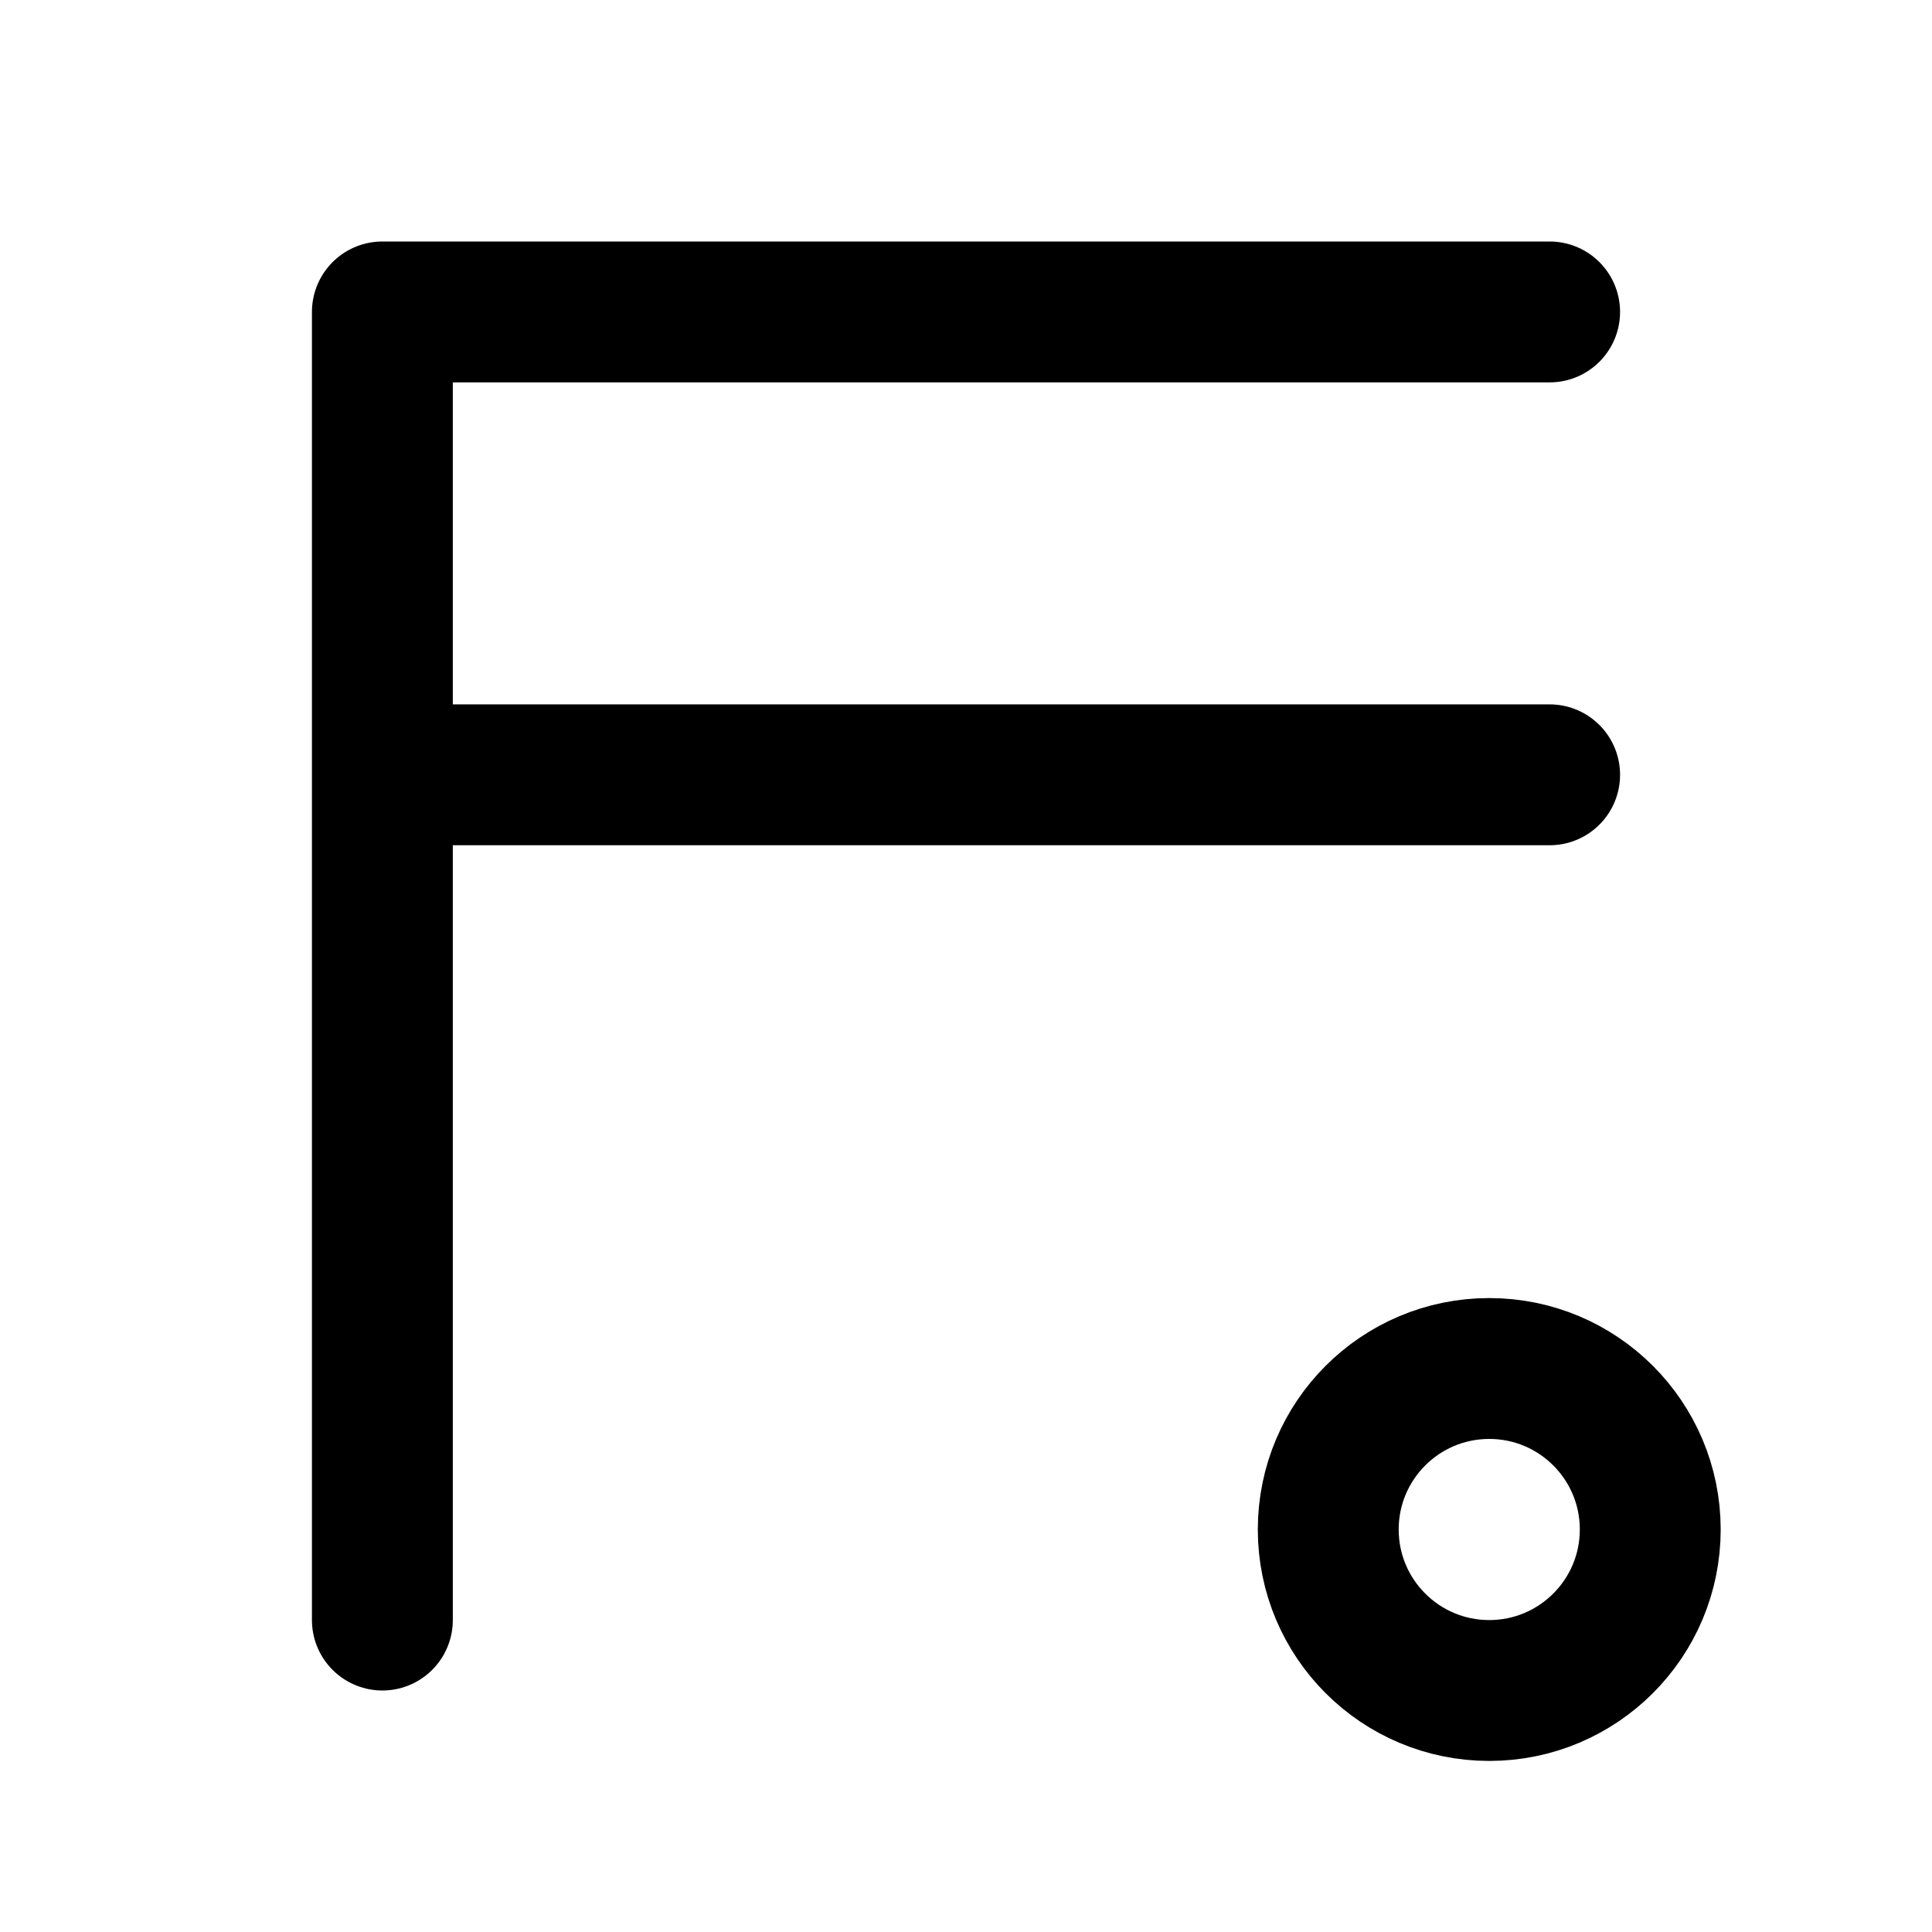 <svg xmlns="http://www.w3.org/2000/svg" width="192" height="192" fill="none" viewBox="0 0 192 192">
  <circle cx="148" cy="152" r="16" stroke="#000" stroke-width="14"/>
  <path stroke="#000" stroke-linecap="round" stroke-width="14" d="M38 31h116M38 31v130m0-84h116"/>
</svg>
